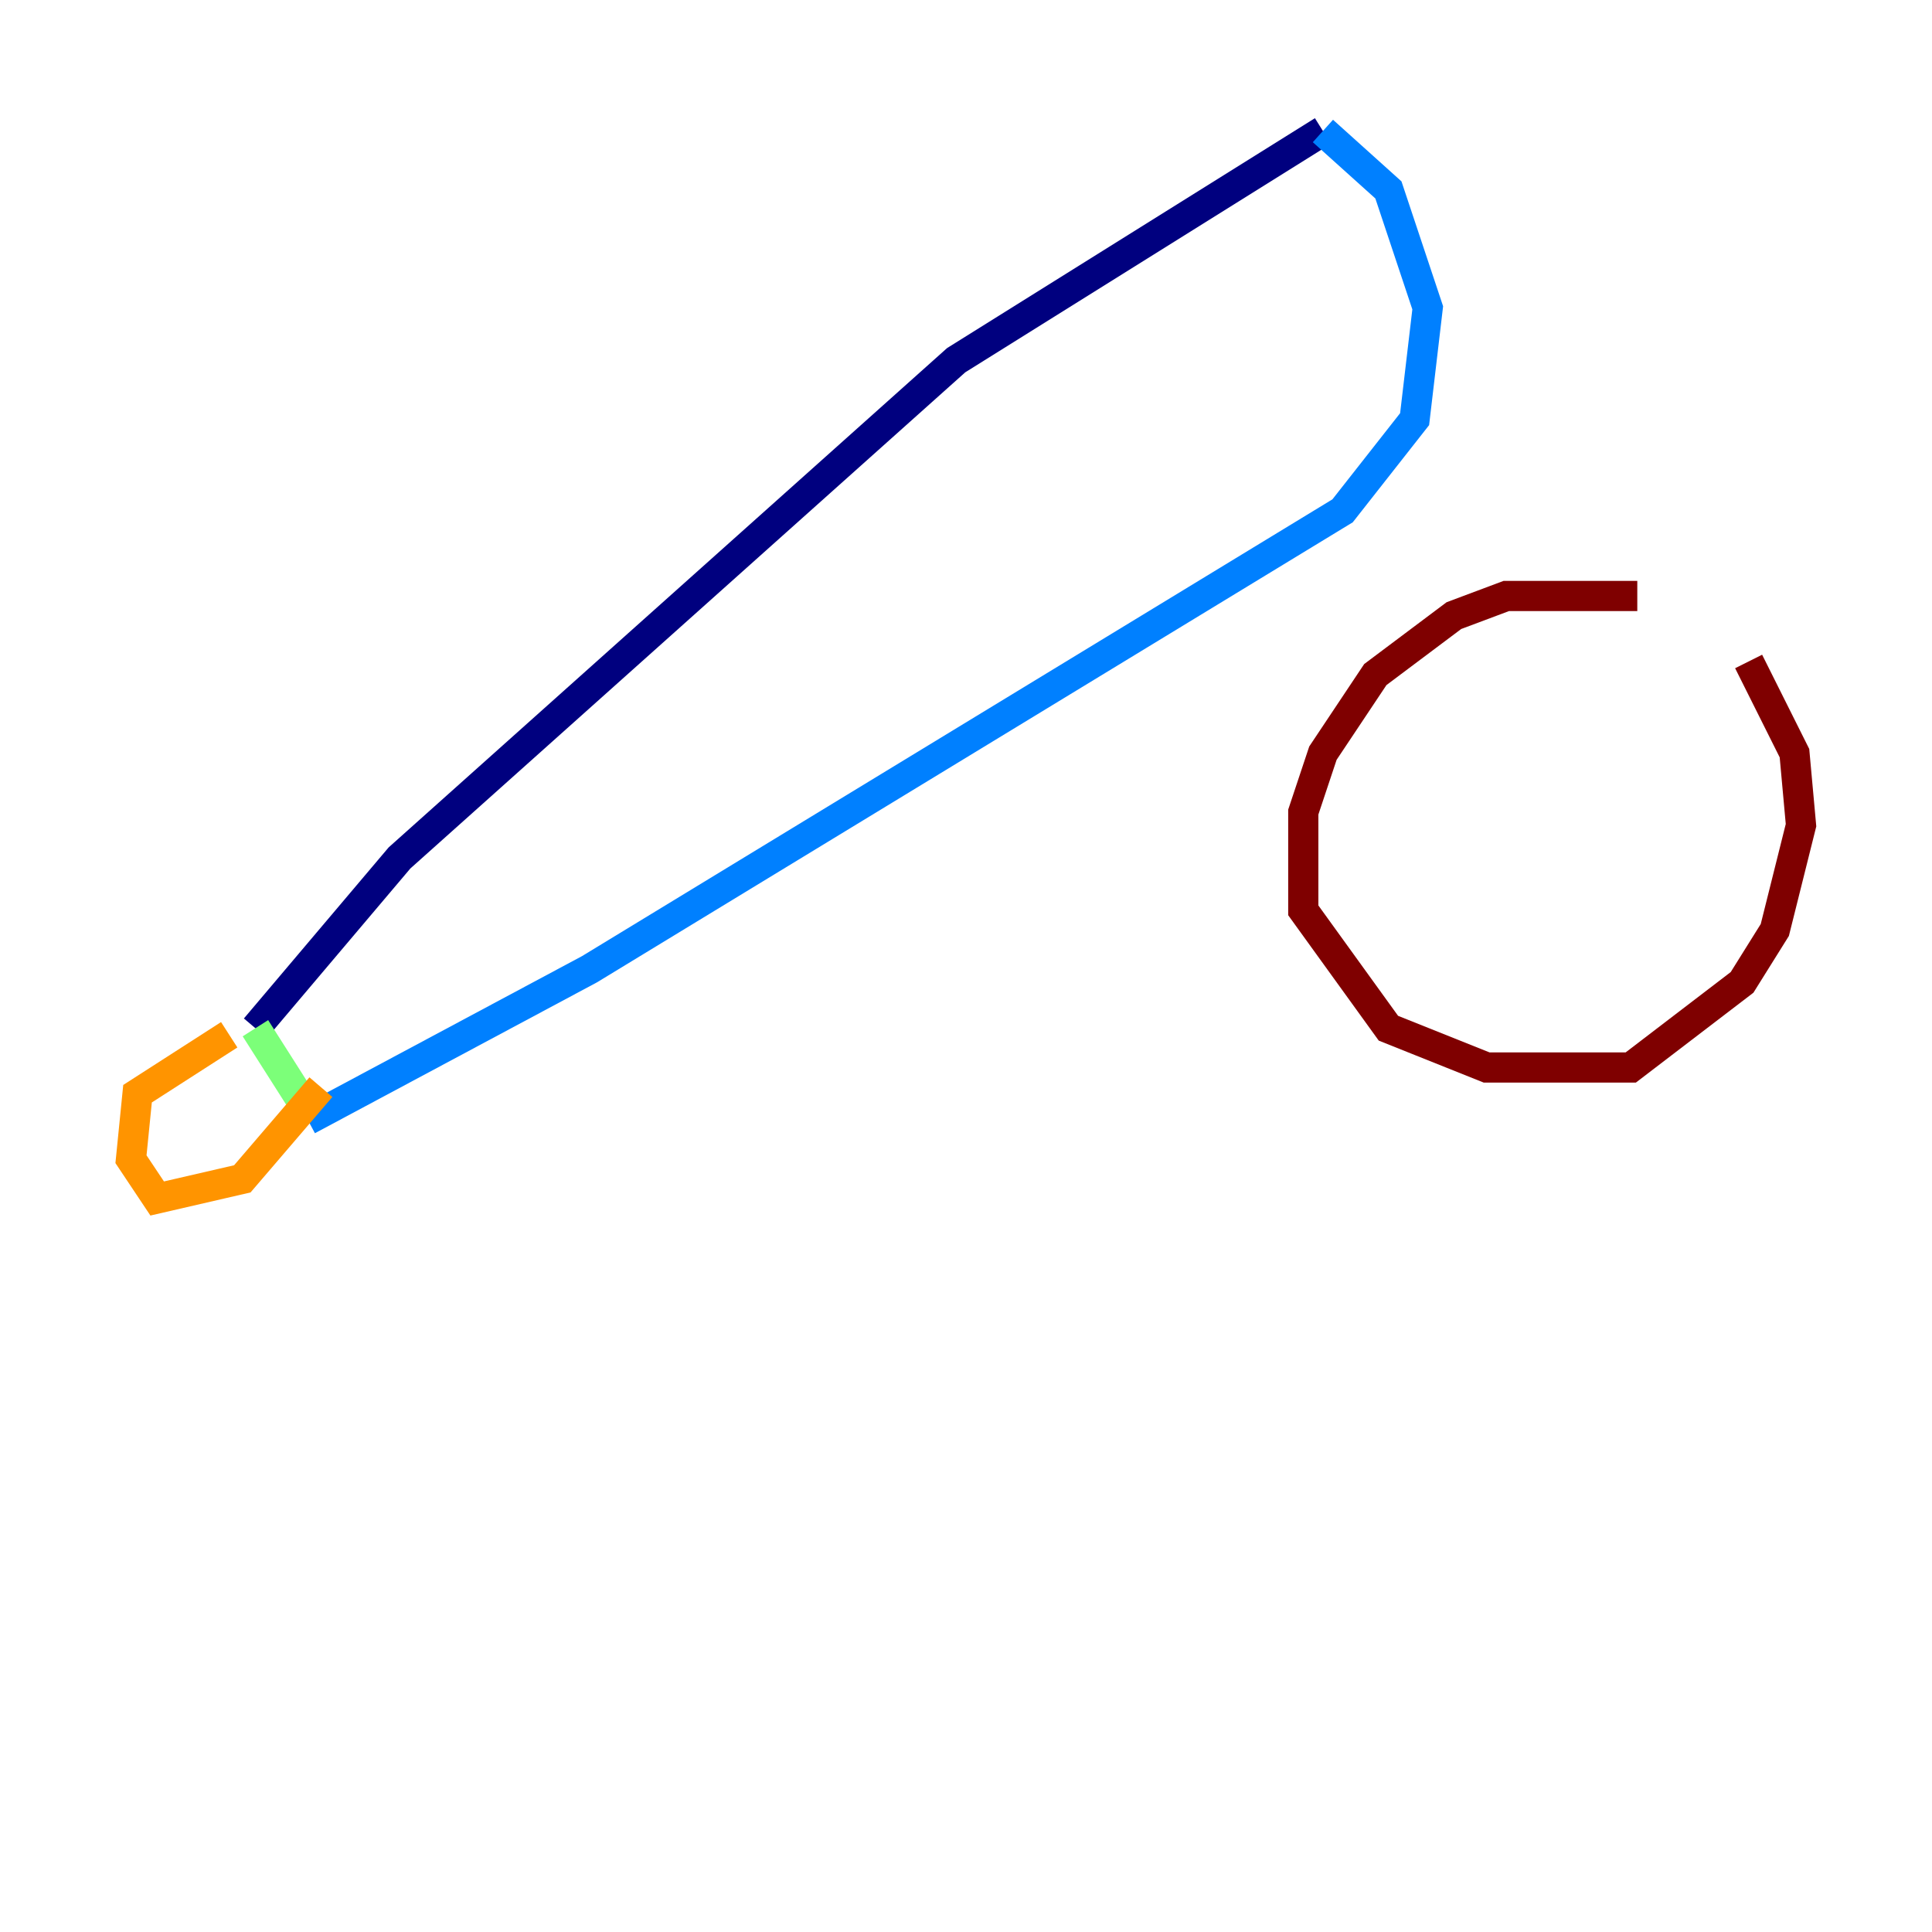 <?xml version="1.0" encoding="utf-8" ?>
<svg baseProfile="tiny" height="128" version="1.2" viewBox="0,0,128,128" width="128" xmlns="http://www.w3.org/2000/svg" xmlns:ev="http://www.w3.org/2001/xml-events" xmlns:xlink="http://www.w3.org/1999/xlink"><defs /><polyline fill="none" points="16.922,68.122 26.468,56.841 63.349,23.864 87.647,8.678" stroke="#00007f" stroke-width="2" /><polyline fill="none" points="87.647,8.678 91.986,12.583 94.59,20.393 93.722,27.77 88.949,33.844 39.051,64.217 20.393,74.197" stroke="#0080ff" stroke-width="2" /><polyline fill="none" points="16.922,68.122 19.959,72.895" stroke="#7cff79" stroke-width="2" /><polyline fill="none" points="15.186,68.556 9.112,72.461 8.678,76.8 10.414,79.403 16.054,78.102 21.261,72.027" stroke="#ff9400" stroke-width="2" /><polyline fill="none" points="108.475,39.485 99.797,39.485 96.325,40.786 91.119,44.691 87.647,49.898 86.346,53.803 86.346,60.312 91.986,68.122 98.495,70.725 108.041,70.725 115.417,65.085 117.586,61.614 119.322,54.671 118.888,49.898 115.851,43.824" stroke="#7f0000" stroke-width="2" /></svg>